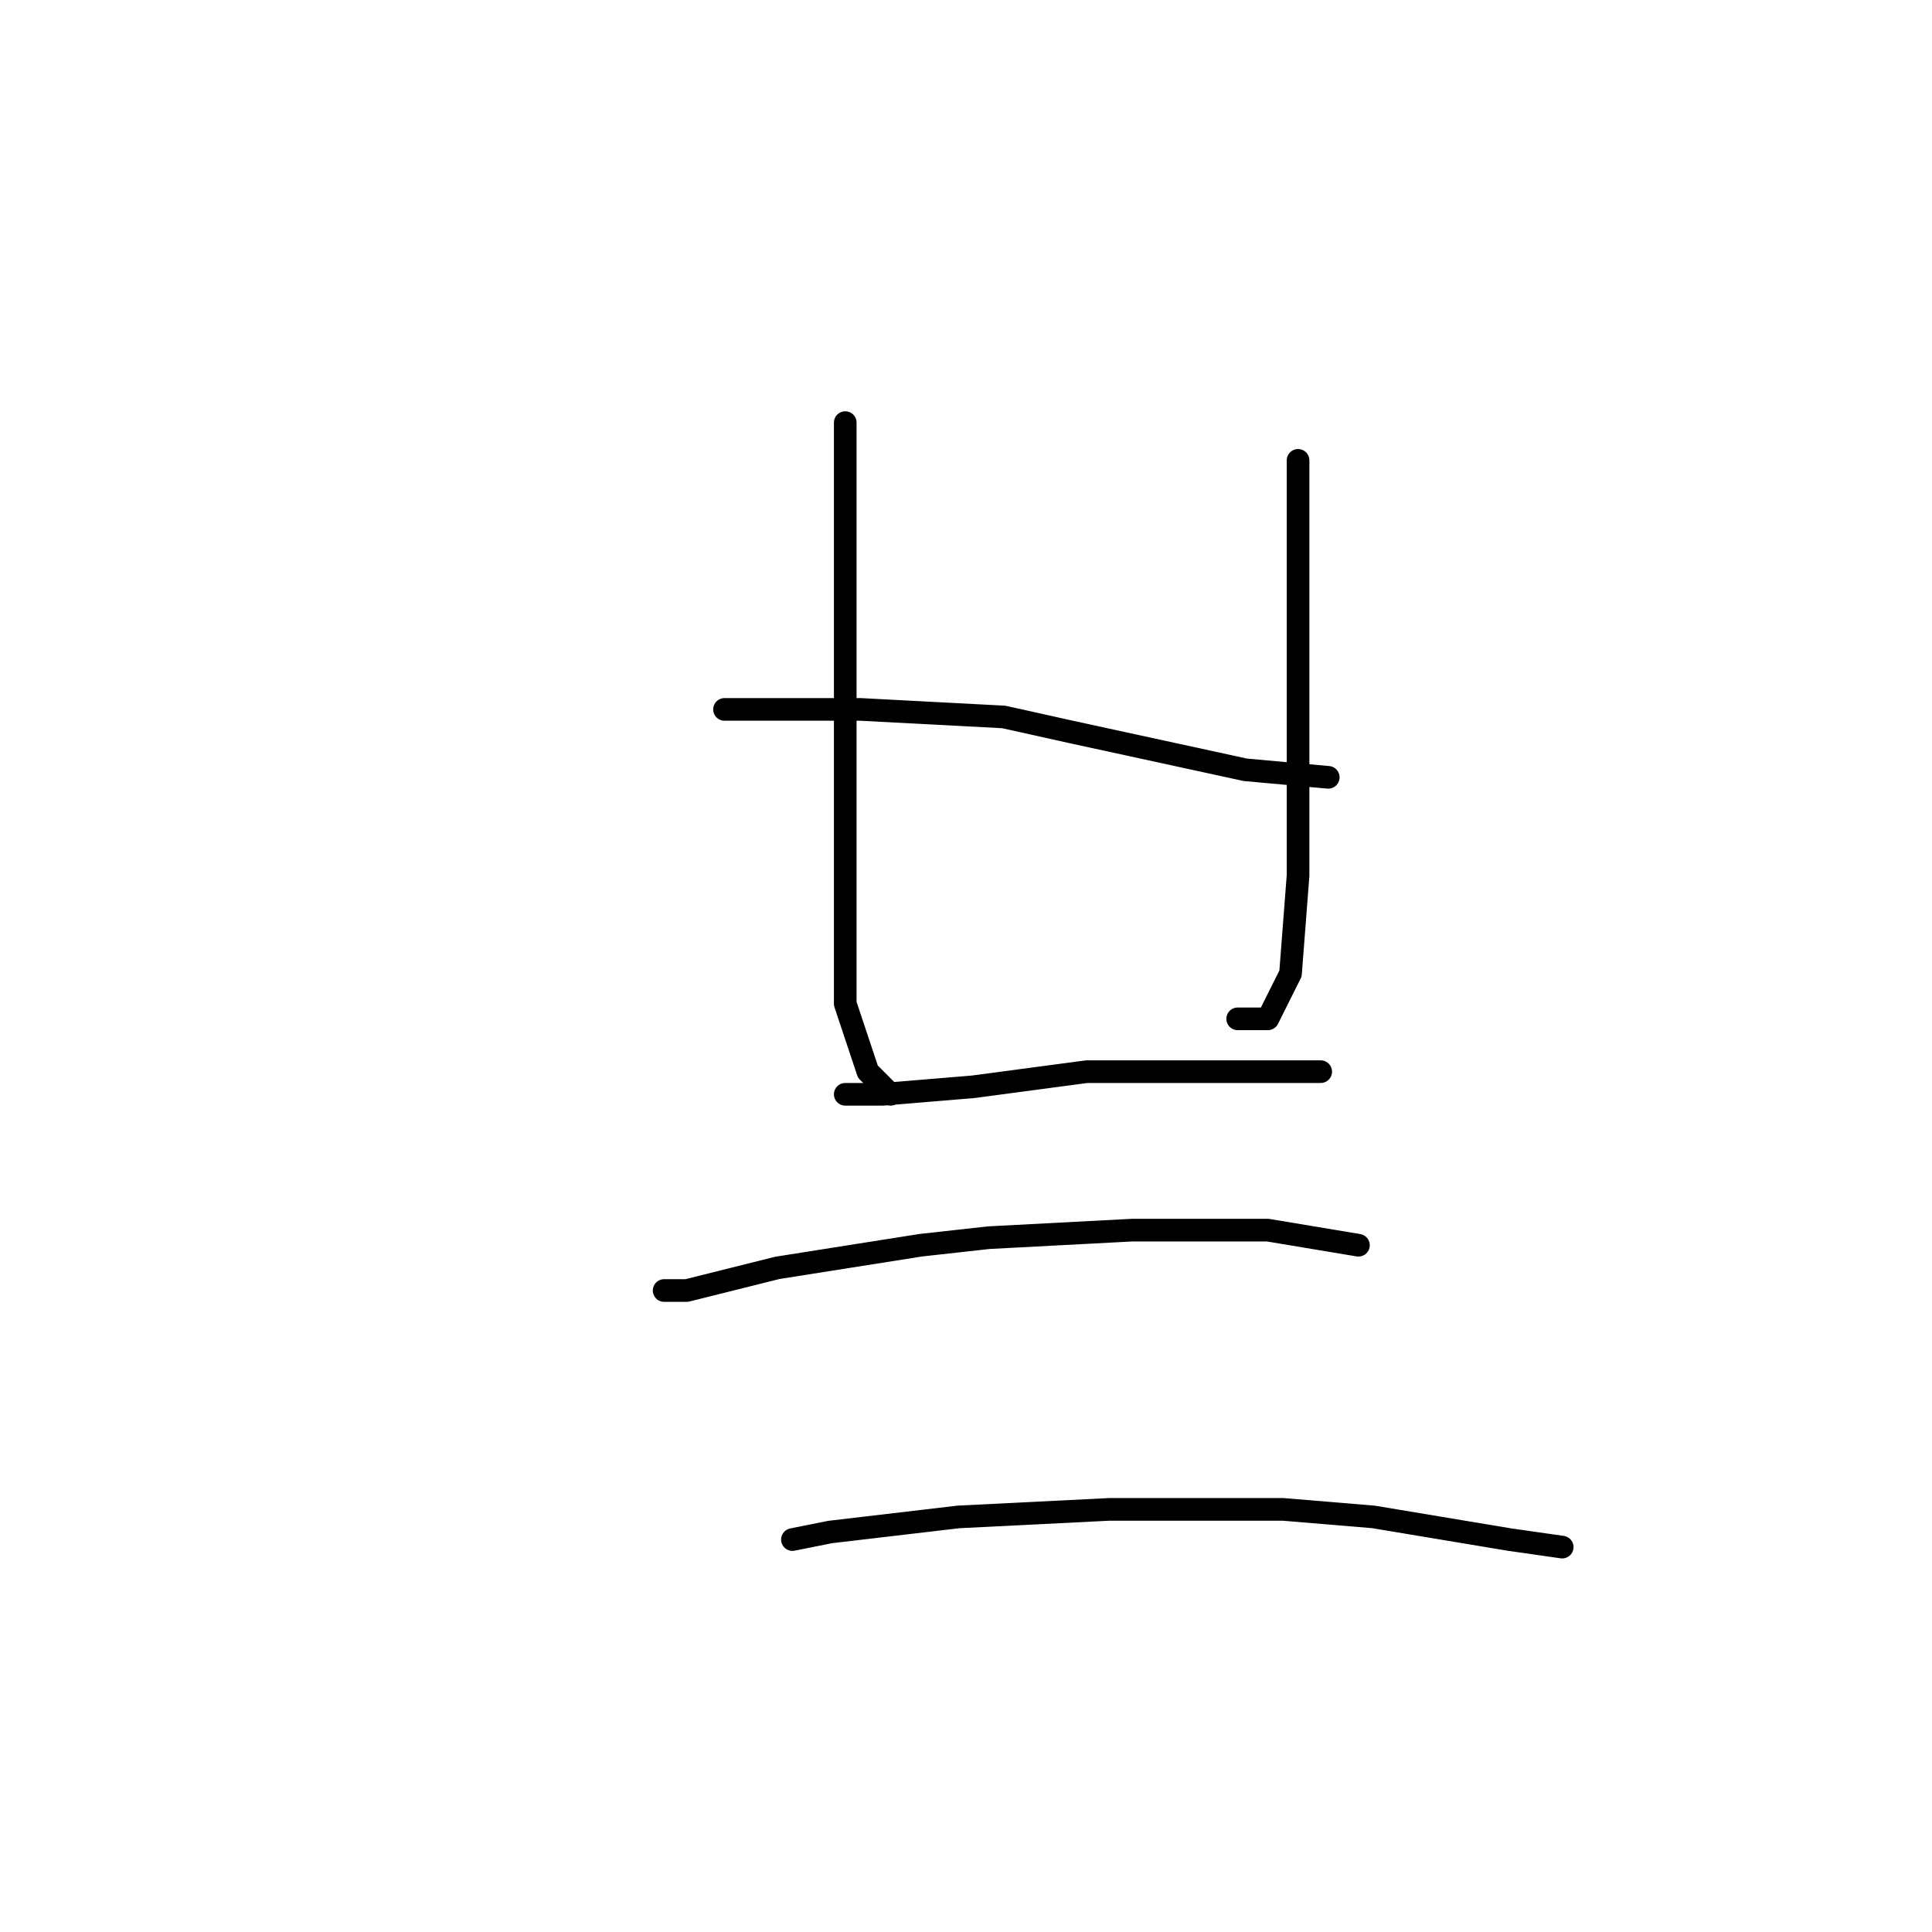 <?xml version="1.0" standalone="no"?>
    <svg width="256" height="256" xmlns="http://www.w3.org/2000/svg" version="1.1">
    <polyline stroke="black" stroke-width="3" stroke-linecap="round" fill="transparent" stroke-linejoin="round" points="112 56 112 60 112 66 112 85 112 106 112 117 112 133 115 142 118 145 118 145 " />
        <polyline stroke="black" stroke-width="3" stroke-linecap="round" fill="transparent" stroke-linejoin="round" points="172 61 172 76 172 97 172 108 172 116 171 129 168 135 164 135 164 135 " />
        <polyline stroke="black" stroke-width="3" stroke-linecap="round" fill="transparent" stroke-linejoin="round" points="96 94 102 94 114 94 133 95 142 97 165 102 176 103 176 103 " />
        <polyline stroke="black" stroke-width="3" stroke-linecap="round" fill="transparent" stroke-linejoin="round" points="112 145 117 145 129 144 144 142 159 142 165 142 175 142 175 142 " />
        <polyline stroke="black" stroke-width="3" stroke-linecap="round" fill="transparent" stroke-linejoin="round" points="88 171 91 171 103 168 122 165 131 164 150 163 168 163 180 165 180 165 " />
        <polyline stroke="black" stroke-width="3" stroke-linecap="round" fill="transparent" stroke-linejoin="round" points="105 204 110 203 127 201 147 200 170 200 182 201 200 204 207 205 207 205 " />
        </svg>